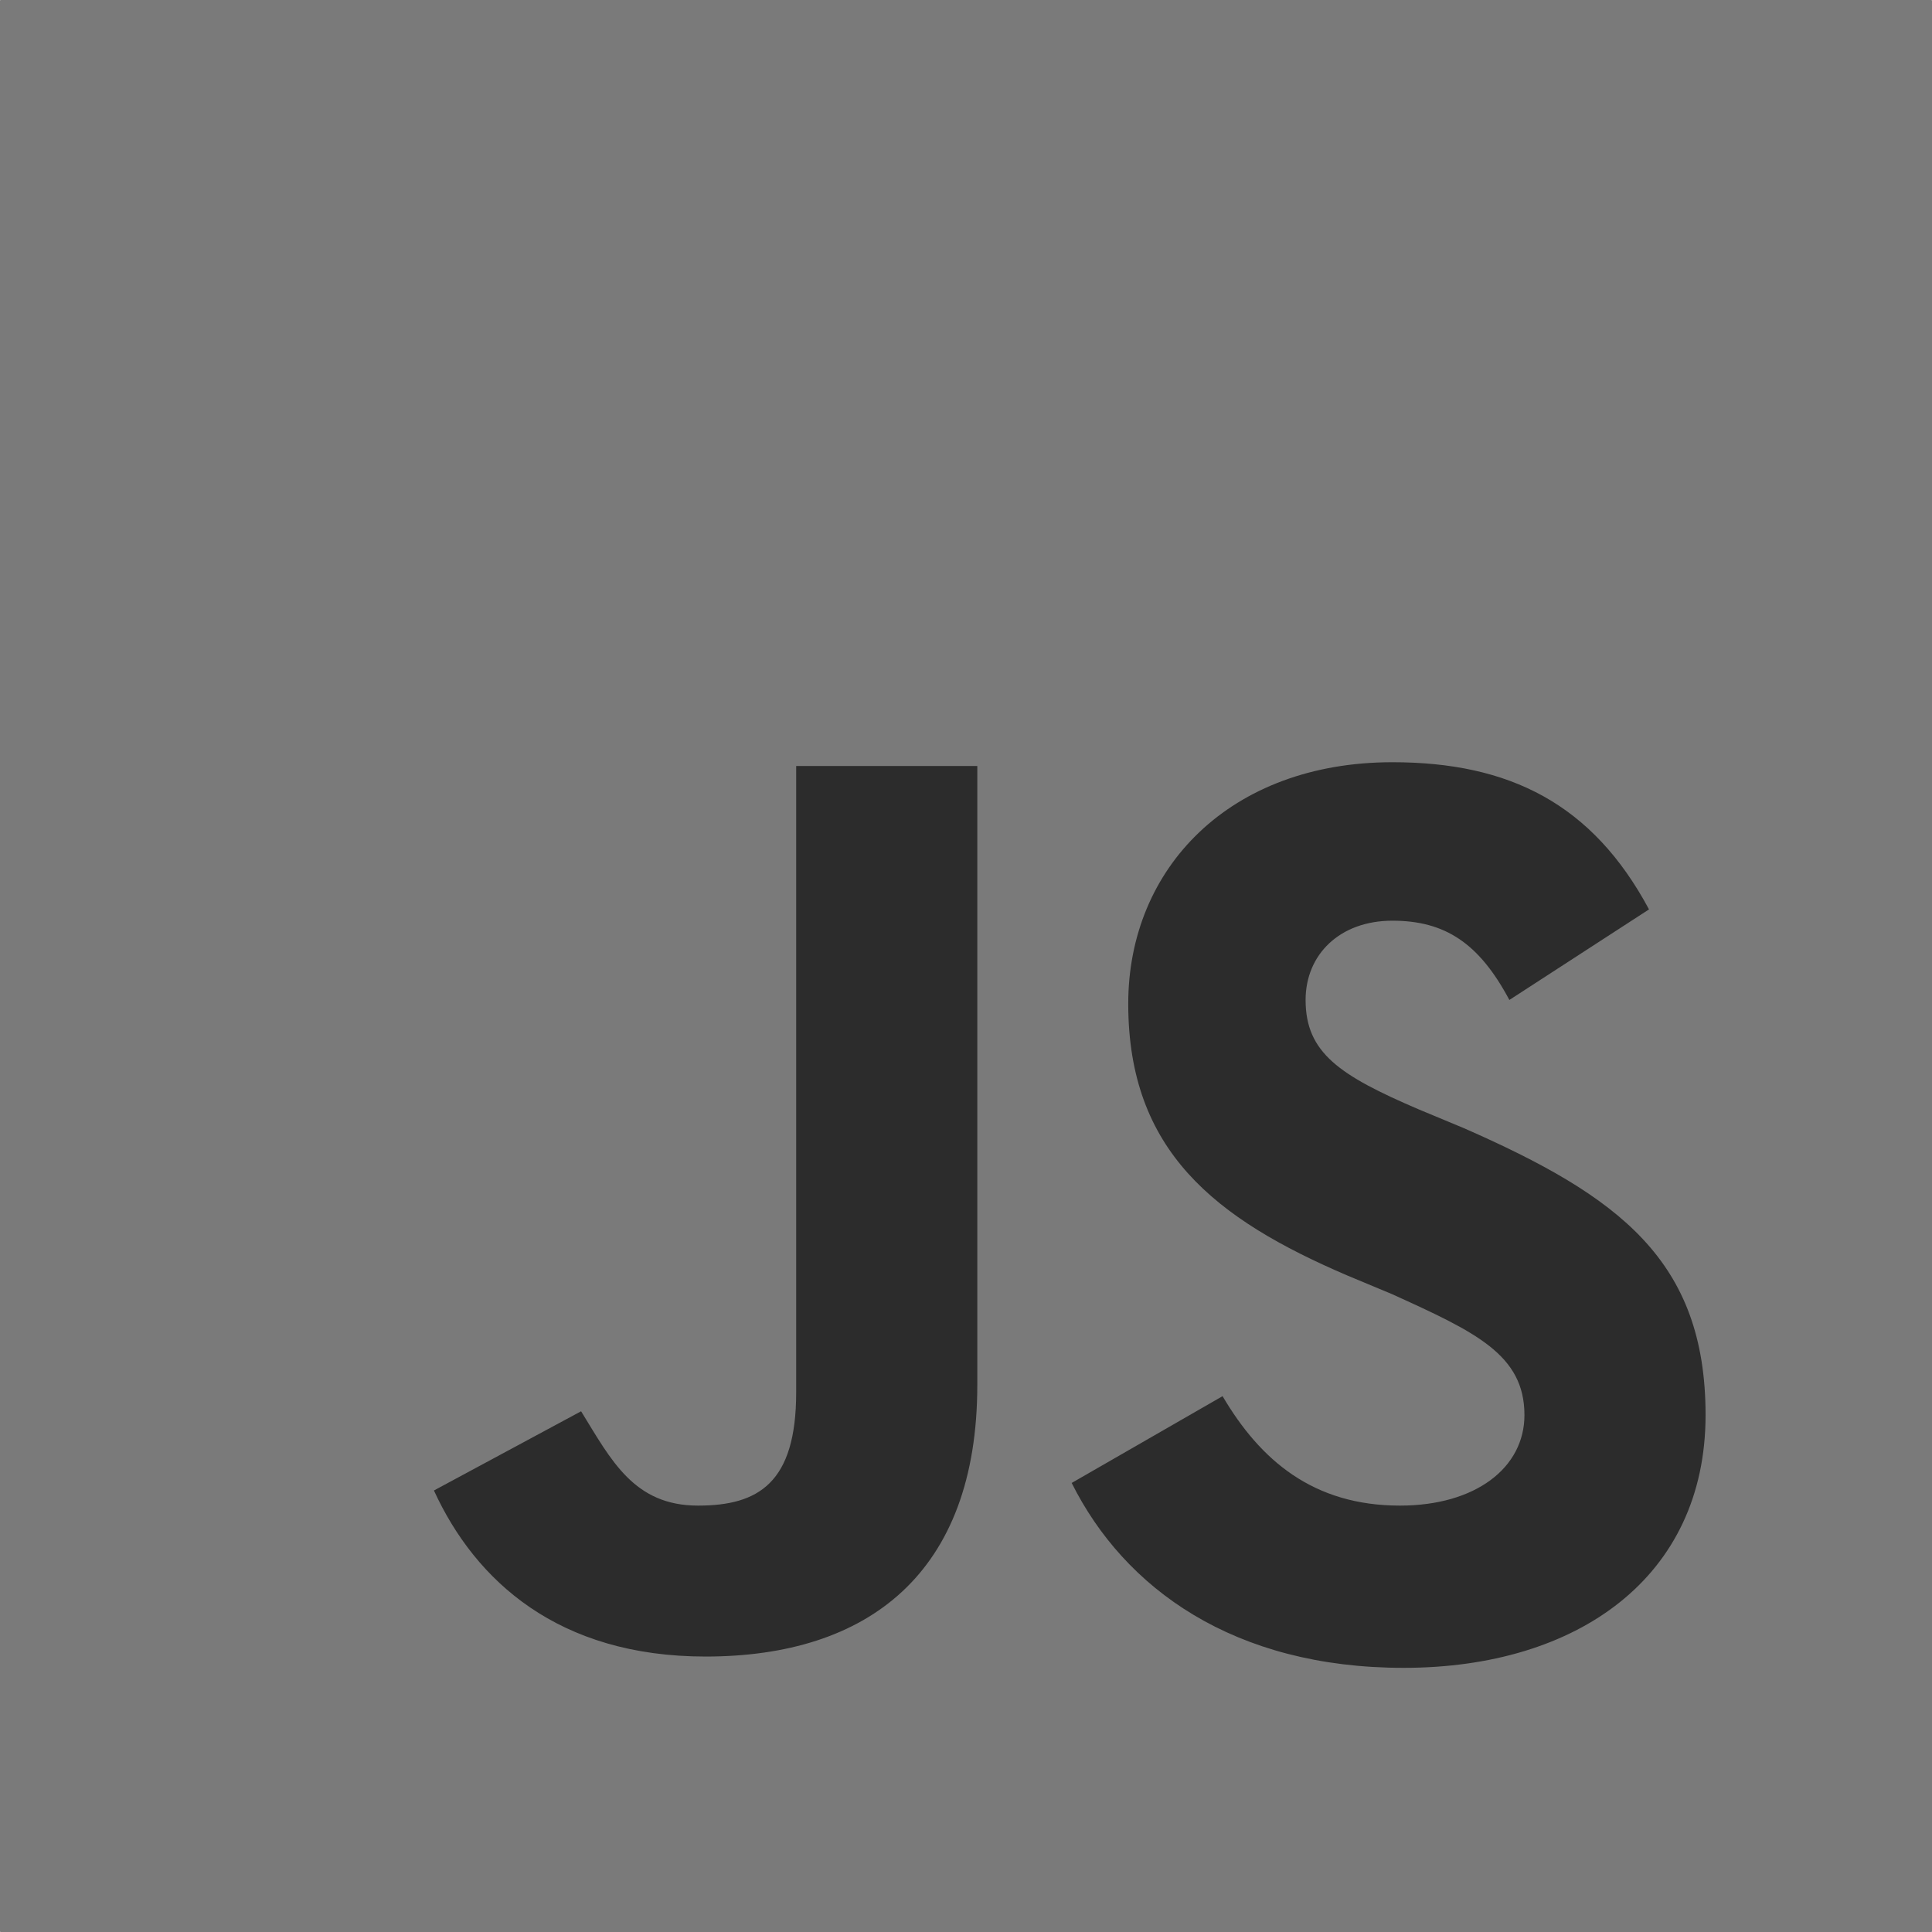 <svg width="40" height="40" viewBox="0 0 40 40" fill="none" xmlns="http://www.w3.org/2000/svg">
<path d="M39.988 0H0.012C0.005 0 0 0.005 0 0.012V39.988C0 39.995 0.005 40 0.012 40H39.988C39.995 40 40 39.995 40 39.988V0.012C40 0.005 39.995 0 39.988 0Z" fill="#7A7A7A"/>
<path d="M25.312 28.906C26.094 30.234 27.188 31.172 28.984 31.172C30.547 31.172 31.562 30.391 31.562 29.297C31.562 28.047 30.547 27.578 28.828 26.797L27.891 26.406C25.156 25.234 23.359 23.828 23.359 20.781C23.359 17.969 25.469 15.781 28.828 15.781C31.25 15.781 32.969 16.641 34.141 18.828L31.25 20.703C30.625 19.531 29.922 19.062 28.828 19.062C27.734 19.062 27.031 19.766 27.031 20.703C27.031 21.797 27.734 22.266 29.375 22.969L30.312 23.359C33.516 24.766 35.312 26.094 35.312 29.297C35.312 32.656 32.656 34.531 29.062 34.531C25.547 34.531 23.281 32.891 22.188 30.703L25.312 28.906ZM12.031 29.219C12.656 30.234 13.125 31.172 14.453 31.172C15.703 31.172 16.484 30.703 16.484 28.828V15.859H20.234V28.672C20.234 32.578 17.969 34.297 14.609 34.297C11.562 34.297 9.844 32.734 8.984 30.859L12.031 29.219Z" fill="#2C2C2C"/>
</svg>
